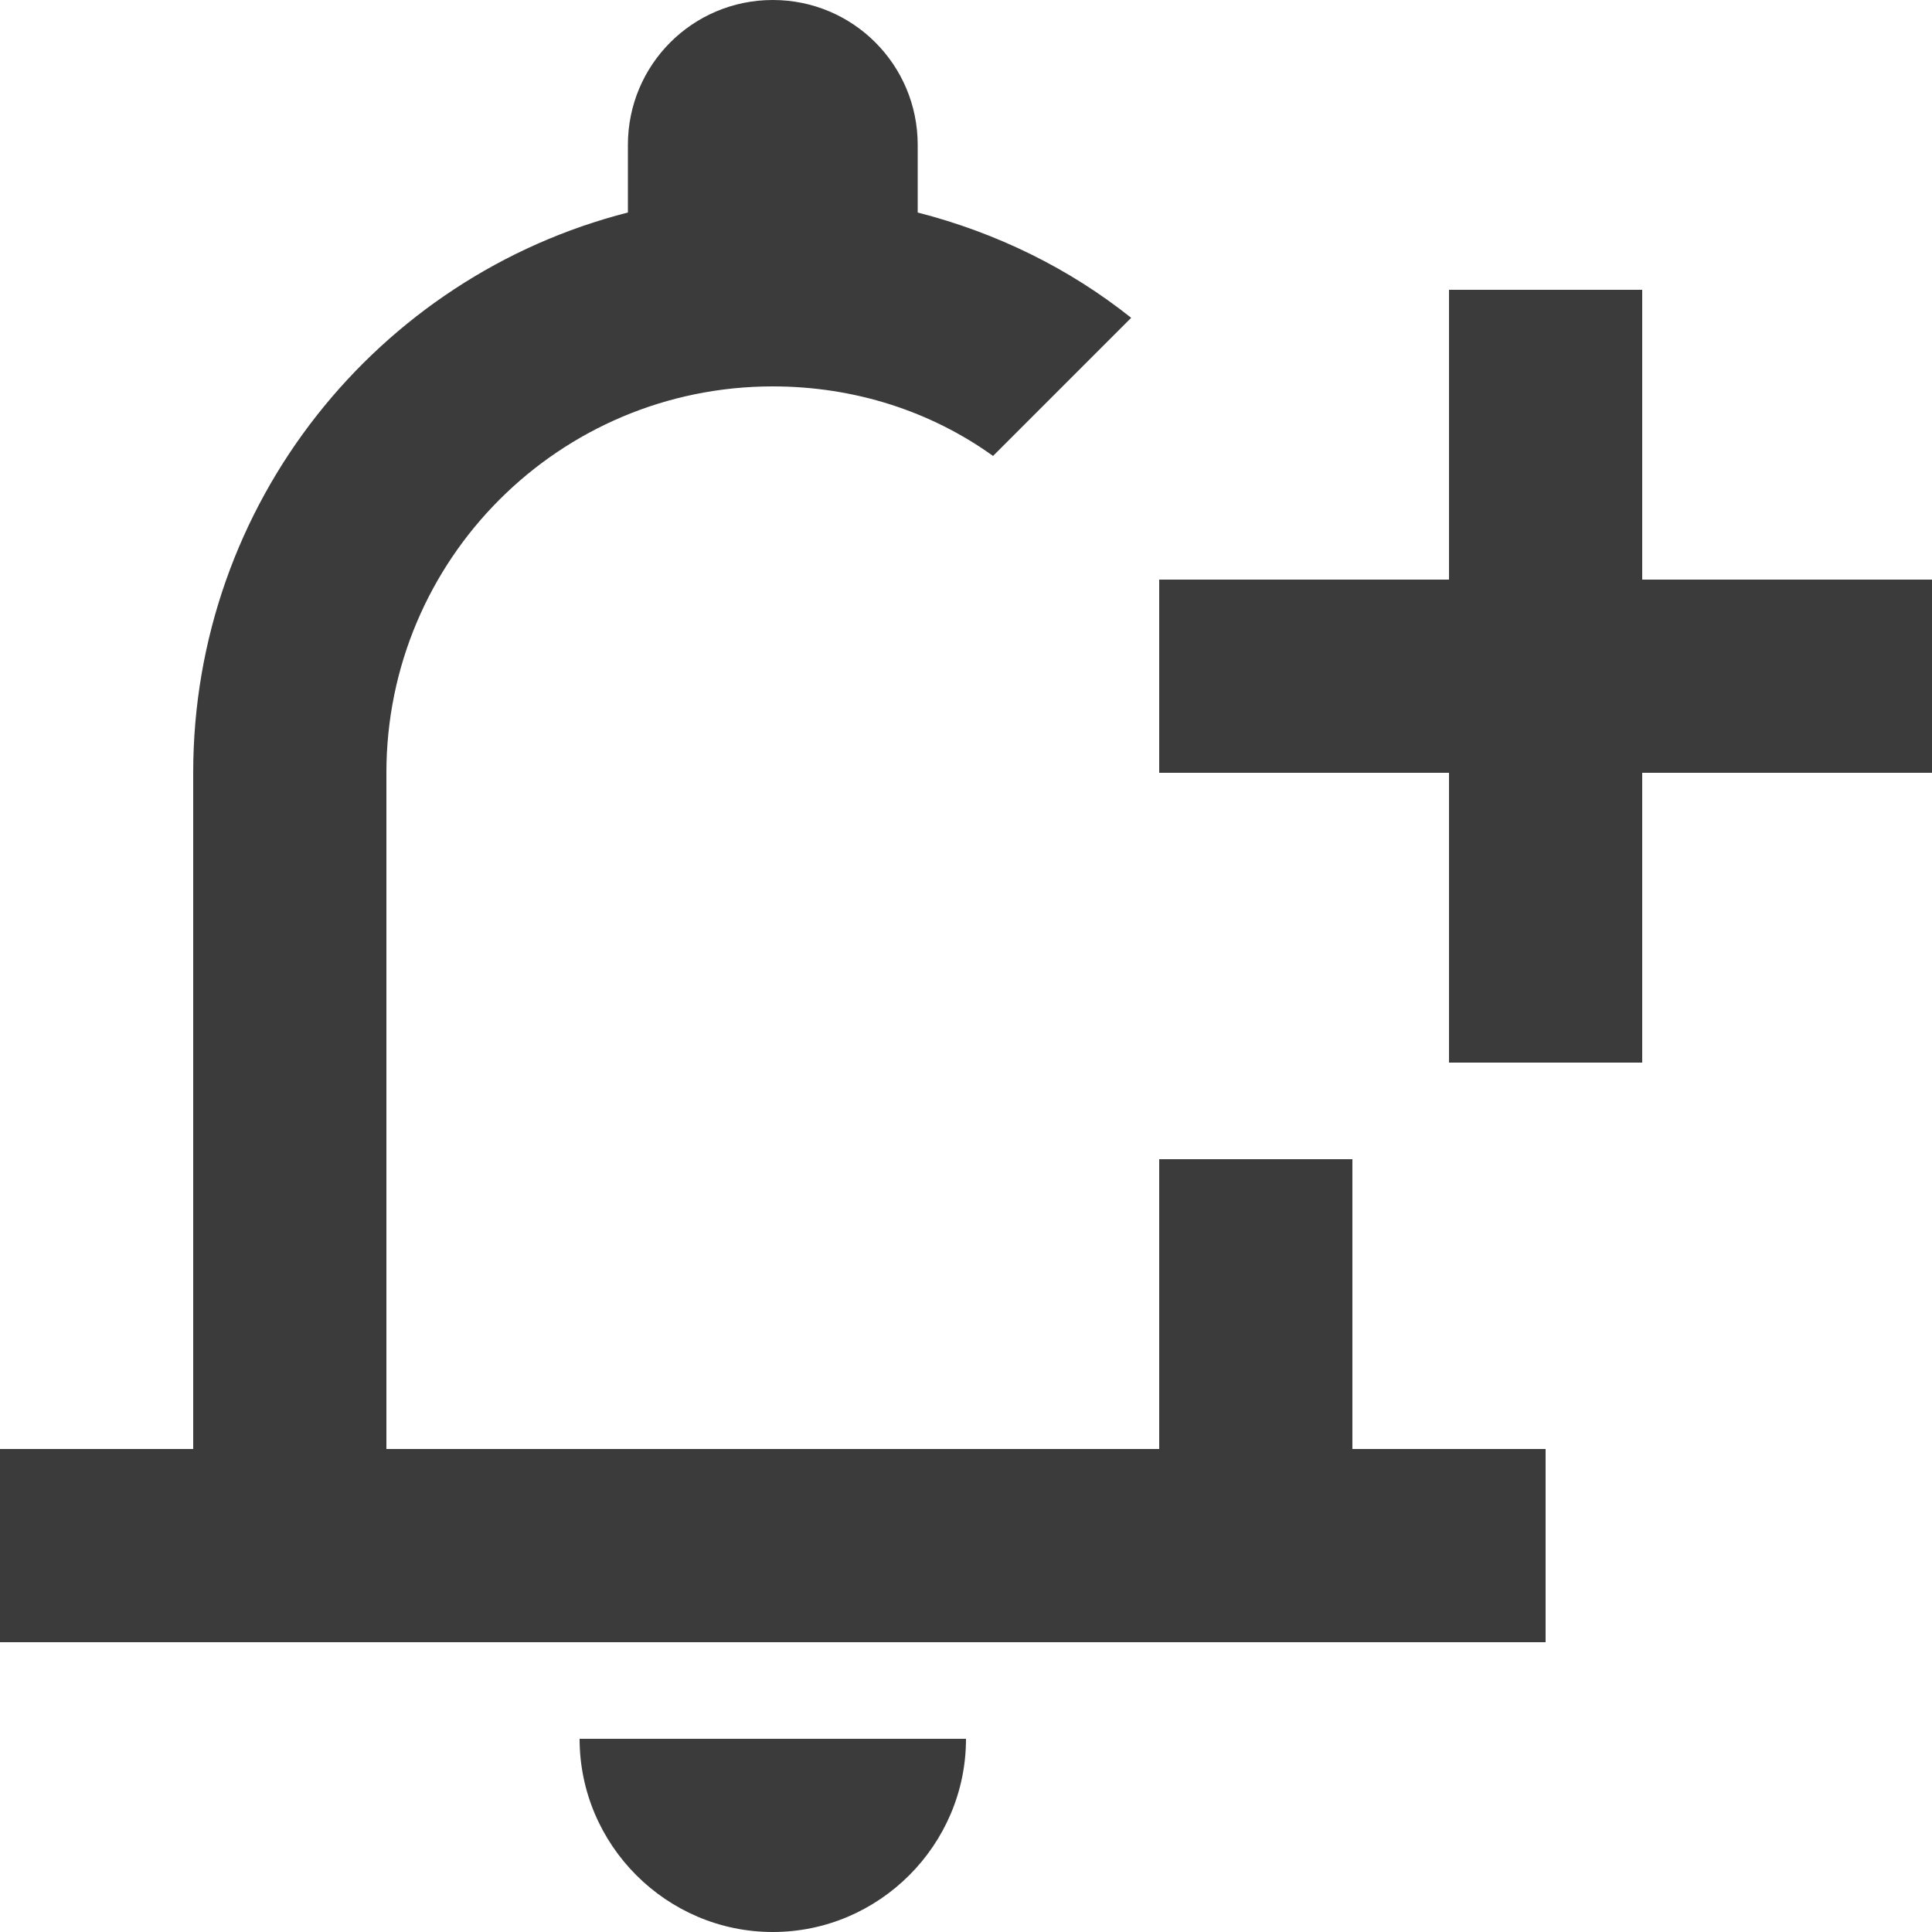 <svg width="20" height="20" viewBox="0 0 20 20" fill="none" xmlns="http://www.w3.org/2000/svg">
<path d="M12 12V15H4V8C4 5.79 5.79 4 8 4C8.85 4 9.64 4.26 10.28 4.72L11.71 3.29C11.07 2.78 10.32 2.41 9.5 2.2V1.5C9.5 0.67 8.83 0 8 0C7.17 0 6.5 0.67 6.5 1.5V2.2C3.91 2.86 2 5.21 2 8V15H0V17H16V15H14V12H12ZM8 20C9.1 20 10 19.1 10 18H6C6 19.1 6.9 20 8 20ZM20 6H17V3H15V6H12V8H15V11H17V8H20V6Z" fill="#3B3B3B"/>
</svg>
